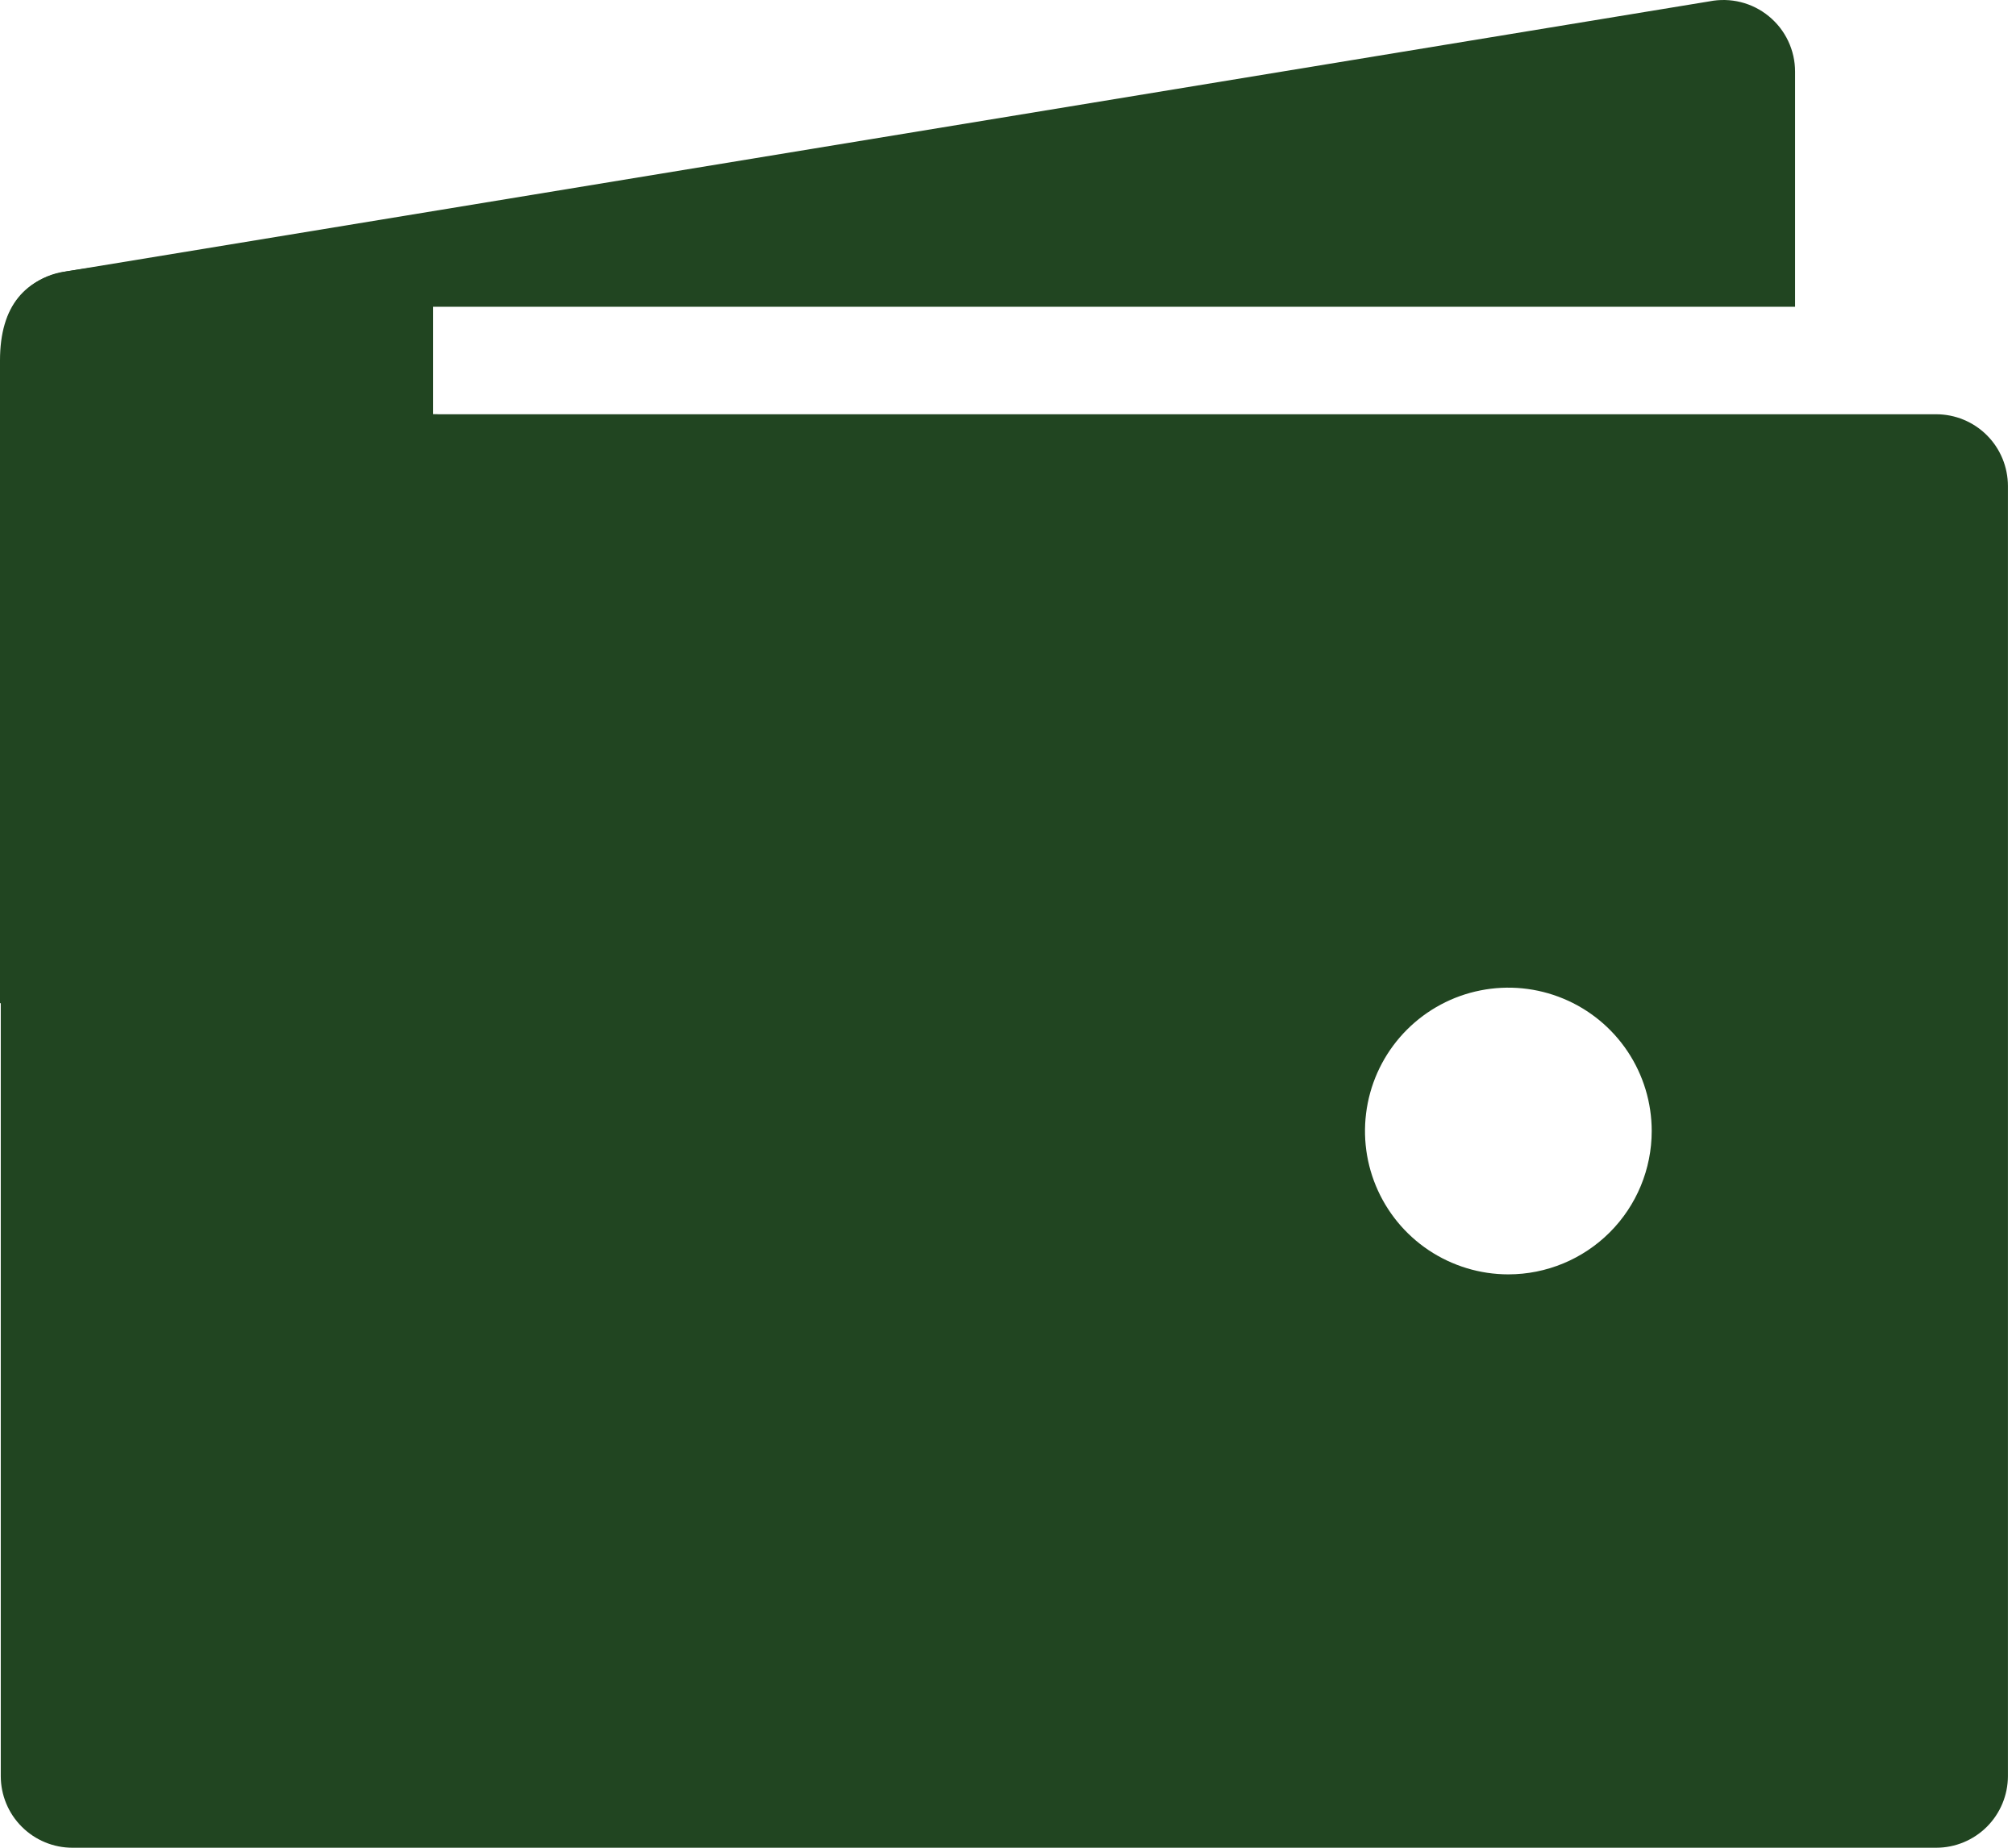 <svg width="60" height="55" viewBox="0 0 60 55" fill="none" xmlns="http://www.w3.org/2000/svg">
<path d="M2.156 9.131H53.425V2.134C53.425 1.818 53.355 1.506 53.22 1.221C53.085 0.935 52.888 0.684 52.644 0.484C52.4 0.283 52.115 0.14 51.808 0.063C51.502 -0.013 51.183 -0.02 50.873 0.041L1.804 8.106C1.439 8.179 1.099 8.346 0.818 8.591C0.537 8.836 0.326 9.15 0.204 9.502C0.826 9.256 1.488 9.13 2.156 9.131ZM57.625 12.331H2.156C1.59 12.331 1.048 12.556 0.648 12.956C0.247 13.356 0.023 13.899 0.023 14.465V52.867C0.023 53.432 0.247 53.975 0.648 54.375C1.048 54.775 1.59 55 2.156 55H57.625C58.191 55 58.734 54.775 59.134 54.375C59.534 53.975 59.759 53.432 59.759 52.867V14.465C59.759 13.899 59.534 13.356 59.134 12.956C58.734 12.556 58.191 12.331 57.625 12.331ZM44.891 37.933C44.047 37.933 43.223 37.682 42.521 37.214C41.819 36.745 41.272 36.078 40.949 35.298C40.626 34.519 40.542 33.661 40.707 32.833C40.871 32.006 41.278 31.245 41.874 30.649C42.471 30.052 43.231 29.645 44.059 29.481C44.887 29.316 45.745 29.401 46.524 29.724C47.304 30.047 47.97 30.593 48.439 31.295C48.908 31.997 49.158 32.822 49.158 33.666C49.158 34.797 48.709 35.883 47.909 36.683C47.108 37.483 46.023 37.933 44.891 37.933Z" fill="#214521"/>
<path d="M0 29.866V10.731C0 9.087 0.763 8.267 2.056 8.065C6.75 7.327 16.534 6.931 16.534 6.931C16.534 6.931 15.423 9.065 12.89 9.065V12.331C15.357 12.331 17.067 15.465 17.067 15.465L7.134 26.732L0 29.866Z" fill="#214521"/>
</svg>
